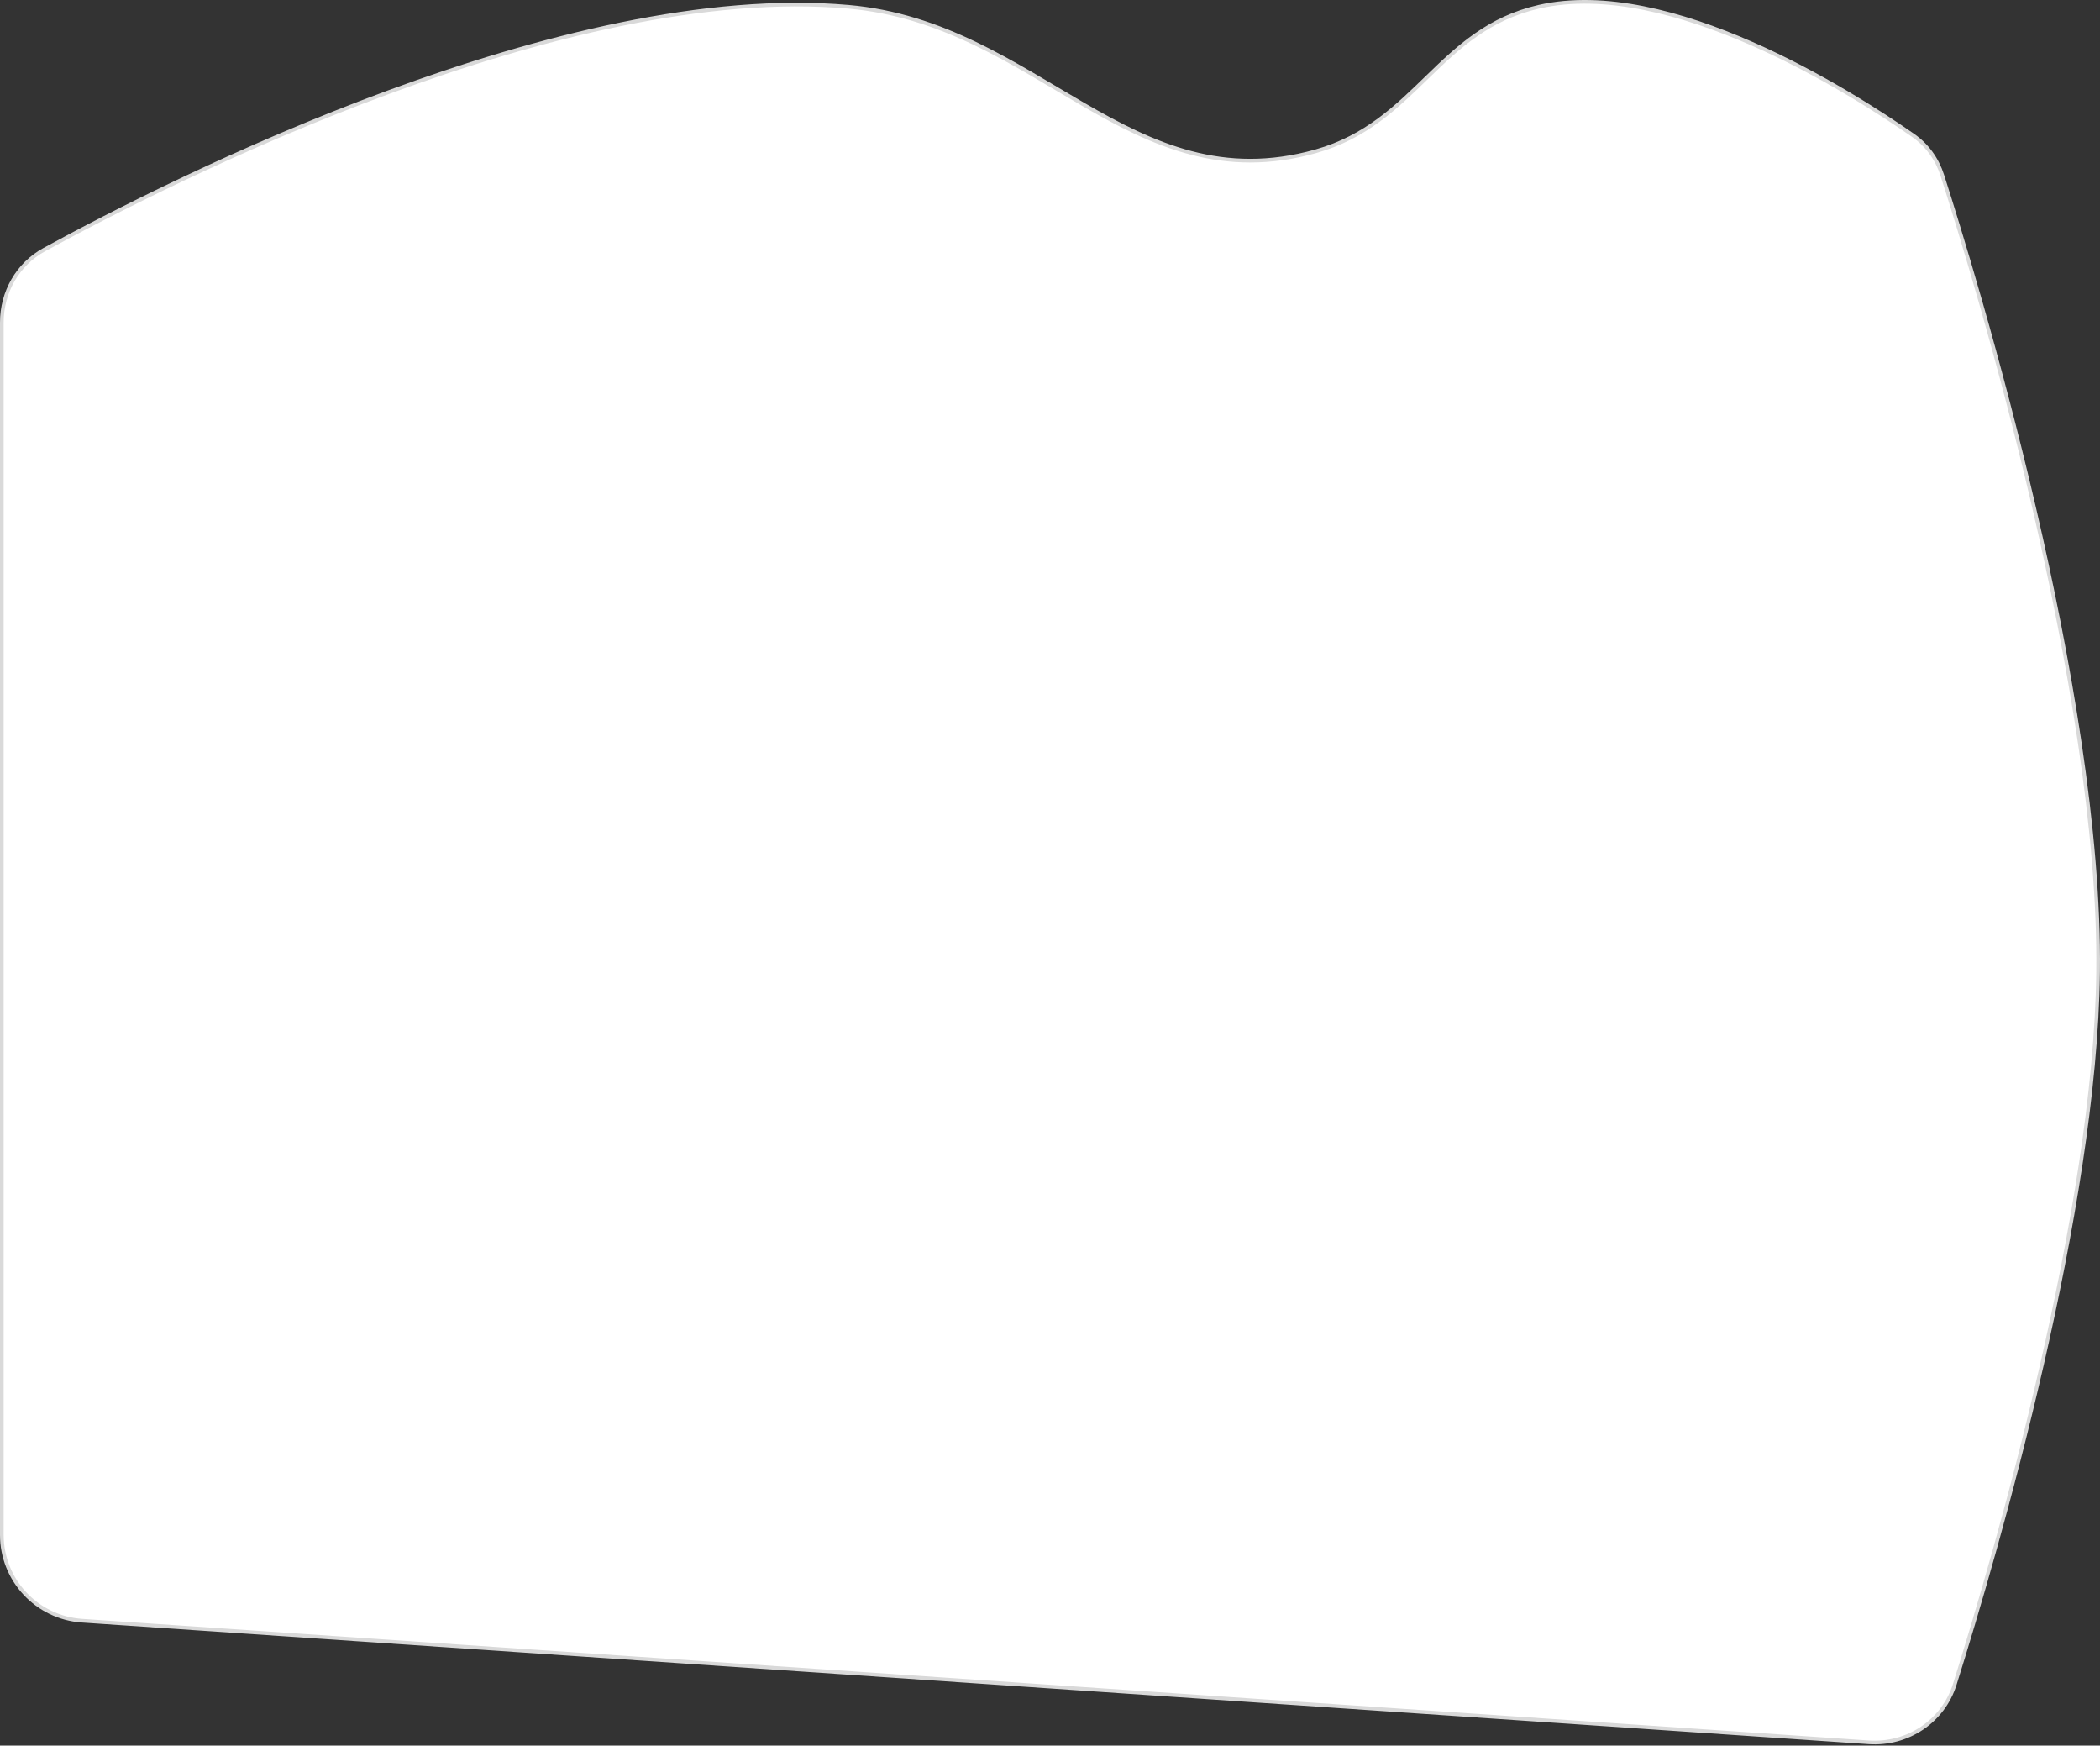 <svg width="574" height="477" viewBox="0 0 574 477" fill="none" xmlns="http://www.w3.org/2000/svg">
<rect x="0" y="0" width="574" height="477" fill="#333333" stroke="none"/>
<path d="M420.612 1.846C438.446 -2.252 459.772 3.551 478.817 11.91C497.843 20.261 514.496 31.117 522.942 37.009C526.751 39.665 529.469 43.452 530.892 47.882C535.49 62.208 546.36 97.402 555.969 138.638C565.58 179.881 573.922 227.133 573.483 265.586C572.741 330.731 546.215 422.319 534.313 460.239C531.133 470.373 521.4 476.832 510.789 476.109L22.404 442.87C10.073 442.031 0.5 431.783 0.5 419.424V88.117C0.5 79.817 4.813 72.188 12.081 68.218C29.723 58.581 65.259 40.262 106.112 25.216C146.98 10.165 193.107 -1.587 231.956 1.856C257.78 4.145 276.995 17.47 296.153 28.561C315.288 39.638 334.34 48.456 359.636 41.34C373.433 37.458 381.852 29.08 390.221 20.969C398.599 12.849 406.931 4.989 420.612 1.846Z" fill="white" stroke="#D9D9D9"/>
</svg>
